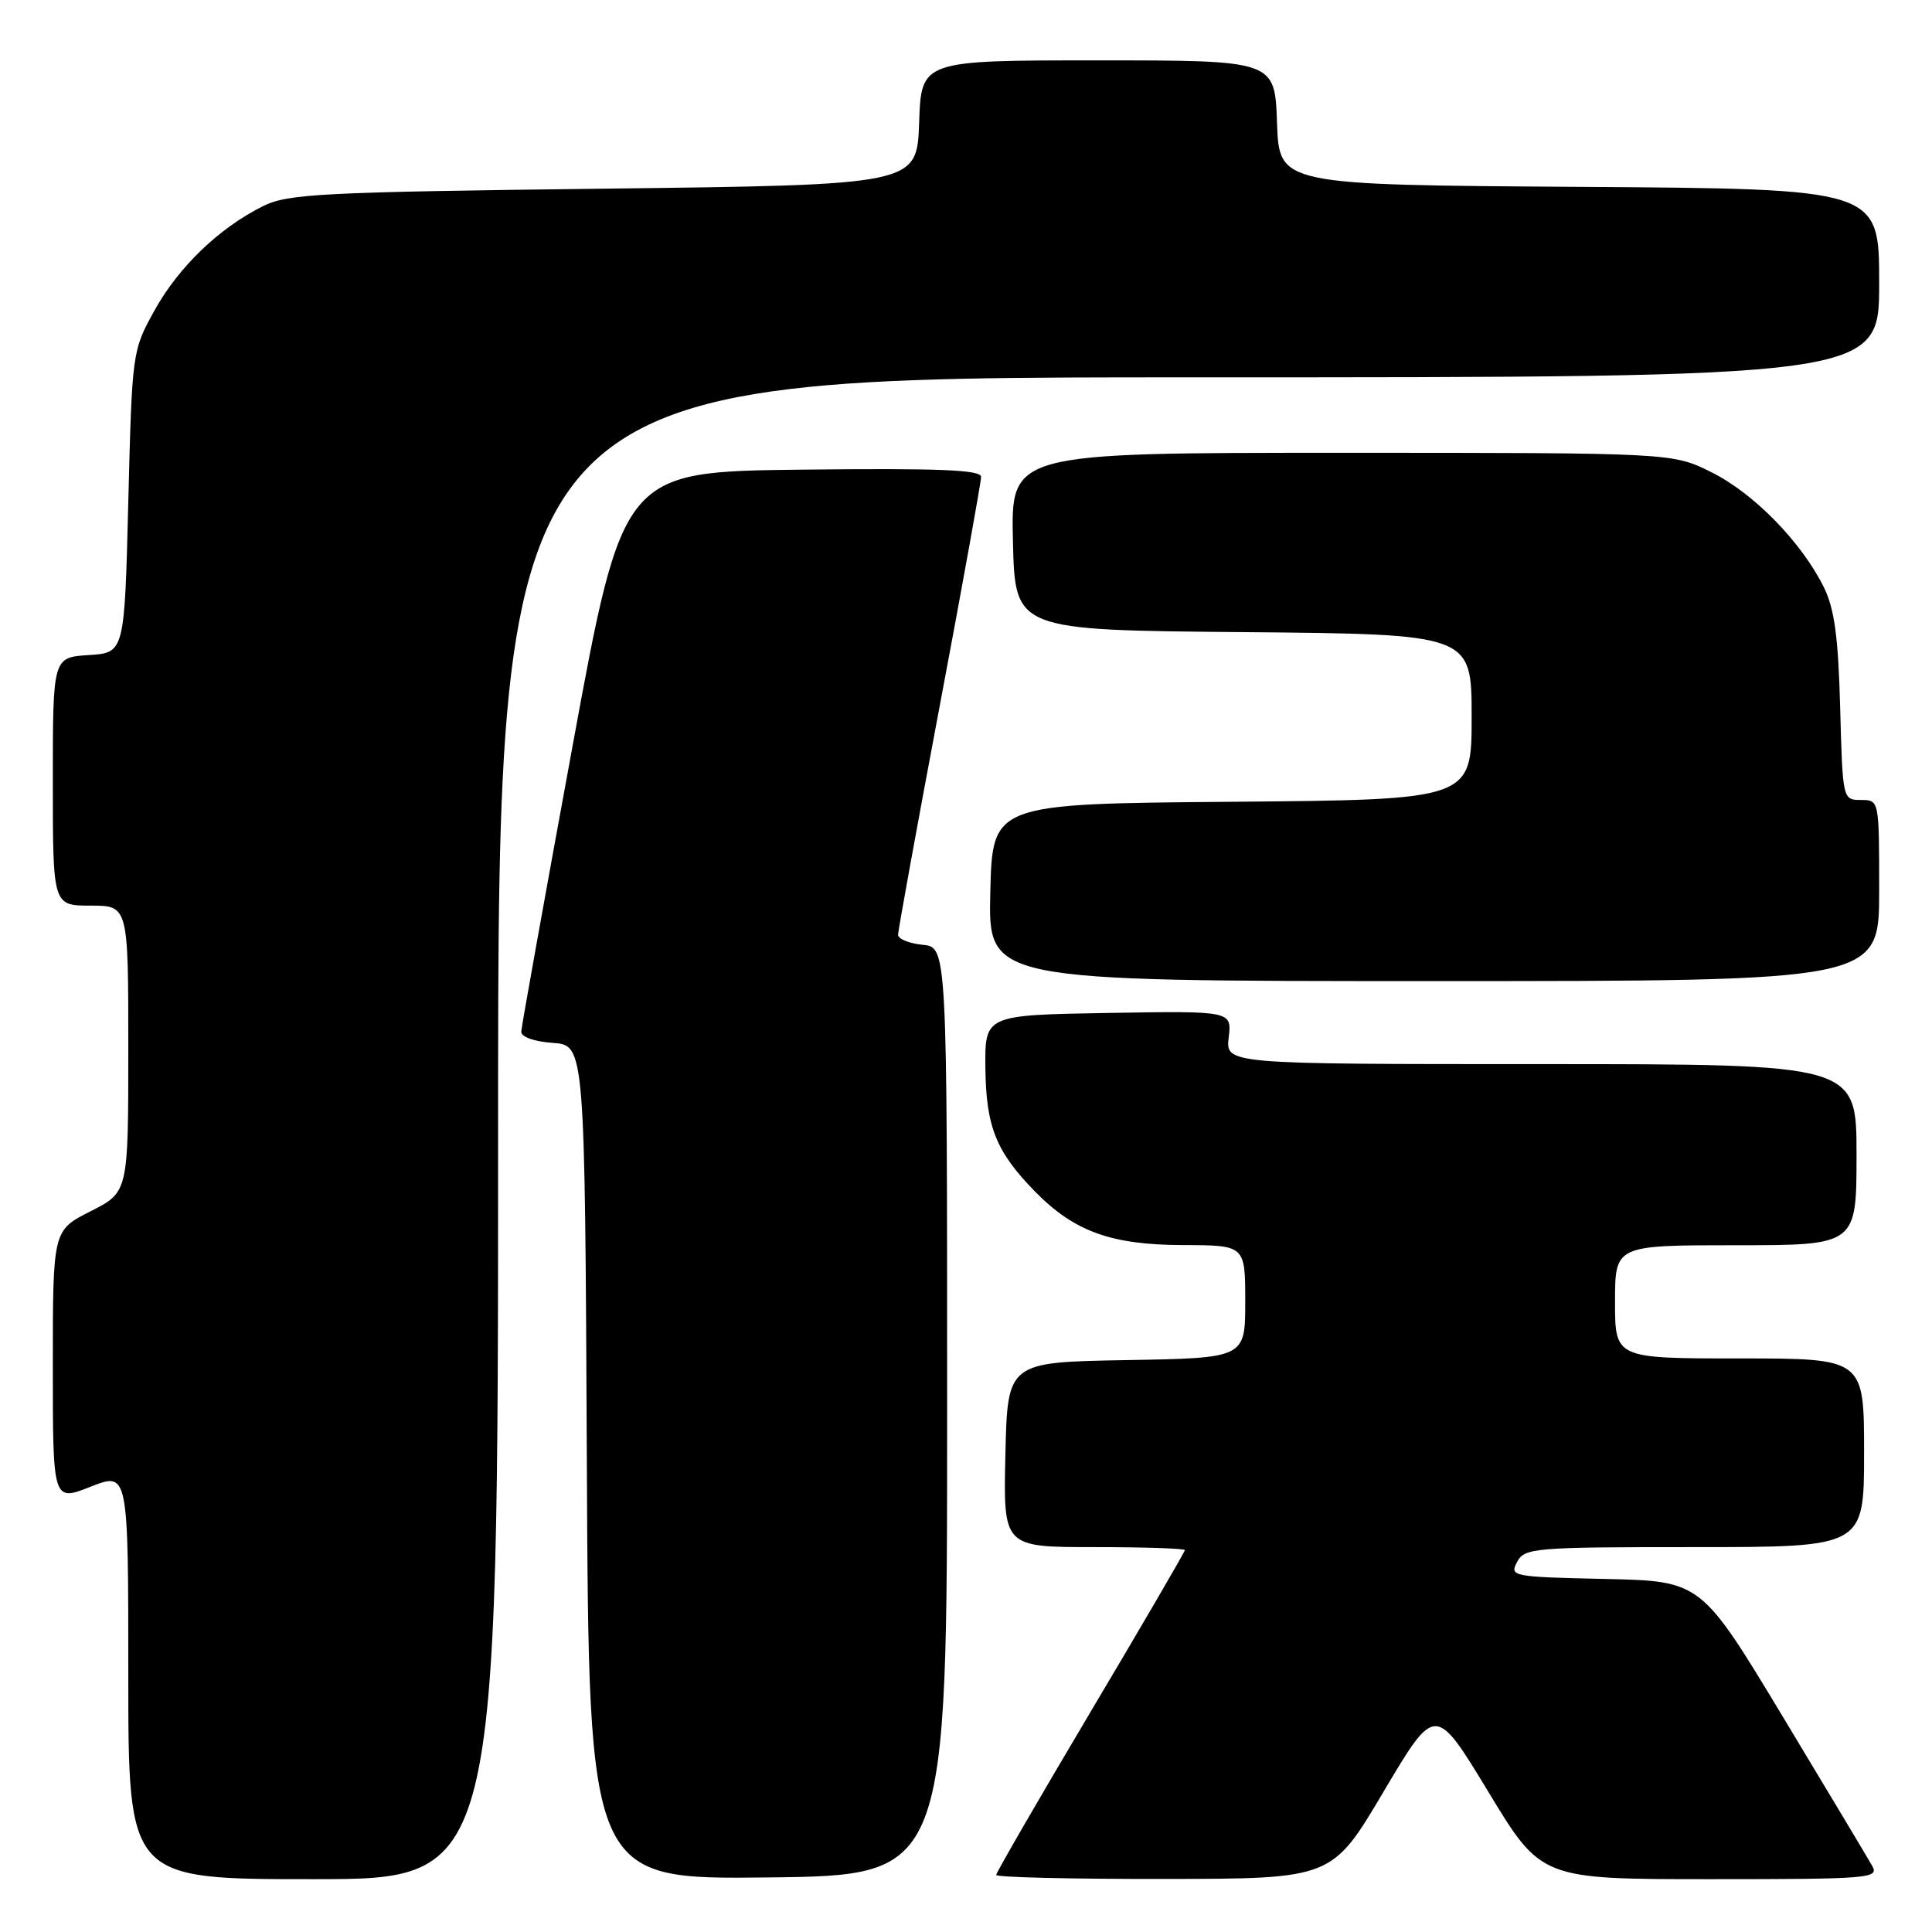 <?xml version="1.0" encoding="UTF-8" standalone="no"?>
<!DOCTYPE svg PUBLIC "-//W3C//DTD SVG 1.1//EN" "http://www.w3.org/Graphics/SVG/1.1/DTD/svg11.dtd" >
<svg xmlns="http://www.w3.org/2000/svg" xmlns:xlink="http://www.w3.org/1999/xlink" version="1.1" viewBox="0 0 256 256">
 <g >
 <path fill="currentColor"
d=" M 66.00 149.50 C 66.00 50.00 66.00 50.00 157.50 50.00 C 249.00 50.00 249.00 50.00 249.00 37.51 C 249.00 25.02 249.00 25.02 209.25 24.76 C 169.50 24.50 169.50 24.50 169.21 16.25 C 168.92 8.00 168.92 8.00 145.50 8.00 C 122.08 8.00 122.08 8.00 121.79 16.25 C 121.50 24.50 121.50 24.50 80.00 25.00 C 42.54 25.45 38.15 25.68 34.86 27.31 C 29.03 30.21 23.67 35.37 20.47 41.14 C 17.52 46.47 17.50 46.61 17.00 66.50 C 16.50 86.50 16.50 86.50 11.75 86.80 C 7.00 87.11 7.00 87.11 7.00 103.55 C 7.00 120.00 7.00 120.00 12.00 120.00 C 17.00 120.00 17.00 120.00 17.00 138.98 C 17.00 157.97 17.00 157.97 12.00 160.50 C 7.00 163.03 7.00 163.03 7.00 181.00 C 7.00 198.97 7.00 198.97 12.00 197.00 C 17.00 195.03 17.00 195.03 17.00 222.01 C 17.00 249.00 17.00 249.00 41.50 249.00 C 66.00 249.00 66.00 249.00 66.00 149.50 Z  M 125.50 187.00 C 125.50 125.50 125.50 125.50 122.25 125.19 C 120.46 125.01 119.00 124.42 119.00 123.86 C 119.00 123.31 121.47 109.71 124.50 93.63 C 127.53 77.56 130.00 63.86 130.00 63.19 C 130.00 62.25 124.47 62.03 106.27 62.23 C 82.54 62.50 82.54 62.50 75.84 99.00 C 72.15 119.08 69.10 136.04 69.07 136.69 C 69.03 137.39 70.75 138.01 73.25 138.19 C 77.50 138.50 77.50 138.50 77.76 193.77 C 78.02 249.04 78.02 249.04 101.76 248.77 C 125.50 248.50 125.50 248.50 125.50 187.00 Z  M 183.34 237.39 C 190.19 225.84 190.19 225.84 197.21 237.42 C 204.22 249.00 204.22 249.00 226.65 249.00 C 247.71 249.00 249.01 248.89 248.08 247.25 C 247.54 246.29 242.22 237.40 236.25 227.50 C 225.40 209.50 225.40 209.50 212.68 209.22 C 200.38 208.95 200.00 208.88 201.02 206.97 C 202.02 205.10 203.21 205.00 224.54 205.00 C 247.00 205.00 247.00 205.00 247.00 192.50 C 247.00 180.00 247.00 180.00 230.50 180.00 C 214.00 180.00 214.00 180.00 214.00 172.50 C 214.00 165.00 214.00 165.00 230.00 165.00 C 246.00 165.00 246.00 165.00 246.00 153.00 C 246.00 141.00 246.00 141.00 204.20 141.00 C 162.40 141.00 162.40 141.00 162.81 137.47 C 163.22 133.95 163.22 133.95 146.86 134.22 C 130.50 134.50 130.50 134.50 130.57 141.50 C 130.65 149.30 131.99 152.62 137.16 157.90 C 142.35 163.19 147.23 164.95 156.75 164.98 C 165.00 165.00 165.00 165.00 165.00 172.47 C 165.00 179.95 165.00 179.95 149.25 180.22 C 133.50 180.50 133.50 180.50 133.22 192.75 C 132.94 205.00 132.94 205.00 144.97 205.00 C 151.59 205.00 157.00 205.18 157.00 205.40 C 157.00 205.62 151.38 215.27 144.50 226.84 C 137.62 238.42 132.00 248.14 132.00 248.44 C 132.00 248.75 142.01 248.99 154.25 248.97 C 176.50 248.95 176.50 248.95 183.34 237.39 Z  M 249.00 118.00 C 249.00 106.00 249.00 106.00 246.58 106.00 C 244.17 106.00 244.16 105.95 243.83 93.75 C 243.58 84.33 243.07 80.64 241.65 77.77 C 238.68 71.81 232.39 65.37 226.79 62.58 C 221.61 60.00 221.61 60.00 177.77 60.00 C 133.94 60.00 133.94 60.00 134.22 71.75 C 134.50 83.50 134.50 83.50 164.75 83.76 C 195.00 84.03 195.00 84.03 195.00 95.00 C 195.00 105.97 195.00 105.97 163.25 106.24 C 131.50 106.50 131.50 106.50 131.22 118.25 C 130.94 130.00 130.94 130.00 189.97 130.00 C 249.00 130.00 249.00 130.00 249.00 118.00 Z "/>
</g>
</svg>